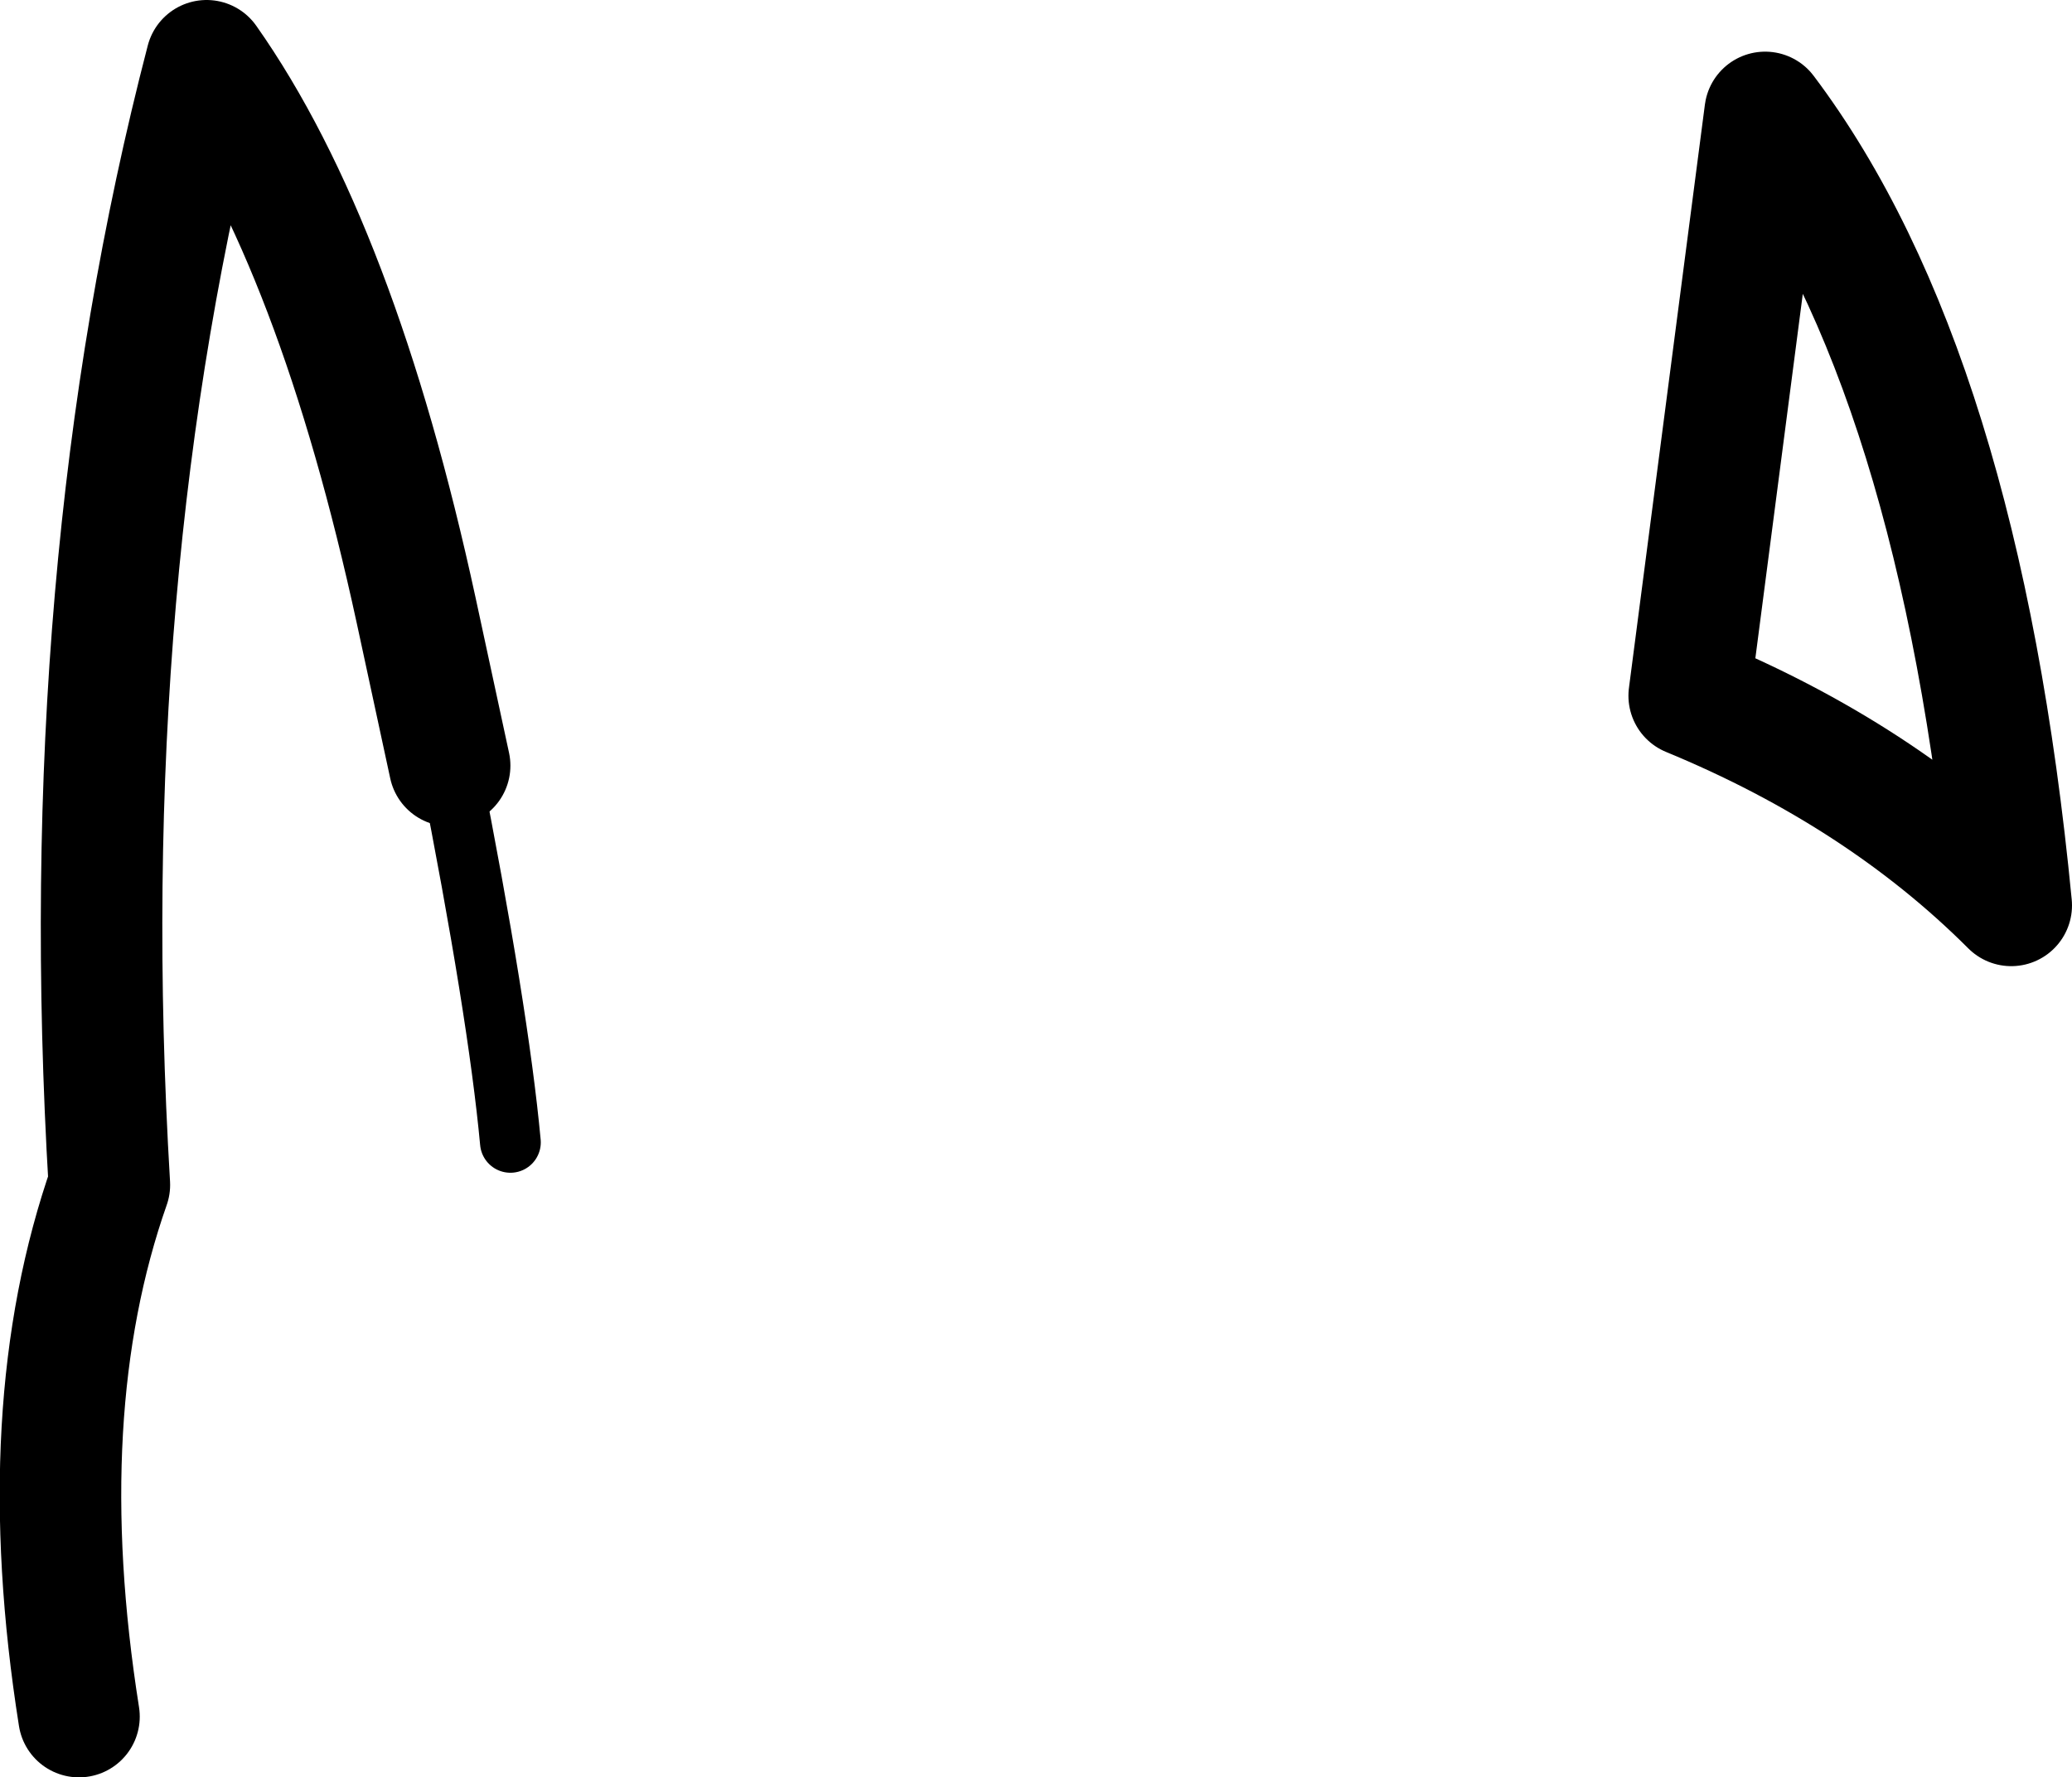 <?xml version="1.0" encoding="UTF-8" standalone="no"?>
<svg xmlns:xlink="http://www.w3.org/1999/xlink" height="29.25px" width="34.1px" xmlns="http://www.w3.org/2000/svg">
  <g transform="matrix(1.0, 0.0, 0.0, 1.0, -188.6, -81.4)">
    <path d="M189.9 109.65 Q189.1 104.6 190.4 100.9 189.8 90.85 192.0 82.4 194.15 85.45 195.45 91.45 L196.0 94.0 M216.4 92.85 L217.65 83.25 Q220.85 87.5 221.7 96.3 219.55 94.15 216.4 92.85" fill="none" stroke="#000000" stroke-linecap="round" stroke-linejoin="round" stroke-width="2.0"/>
    <path d="M196.0 94.0 Q196.8 98.05 197.0 100.2" fill="none" stroke="#000000" stroke-linecap="round" stroke-linejoin="round" stroke-width="1.0"/>
  </g>
</svg>

